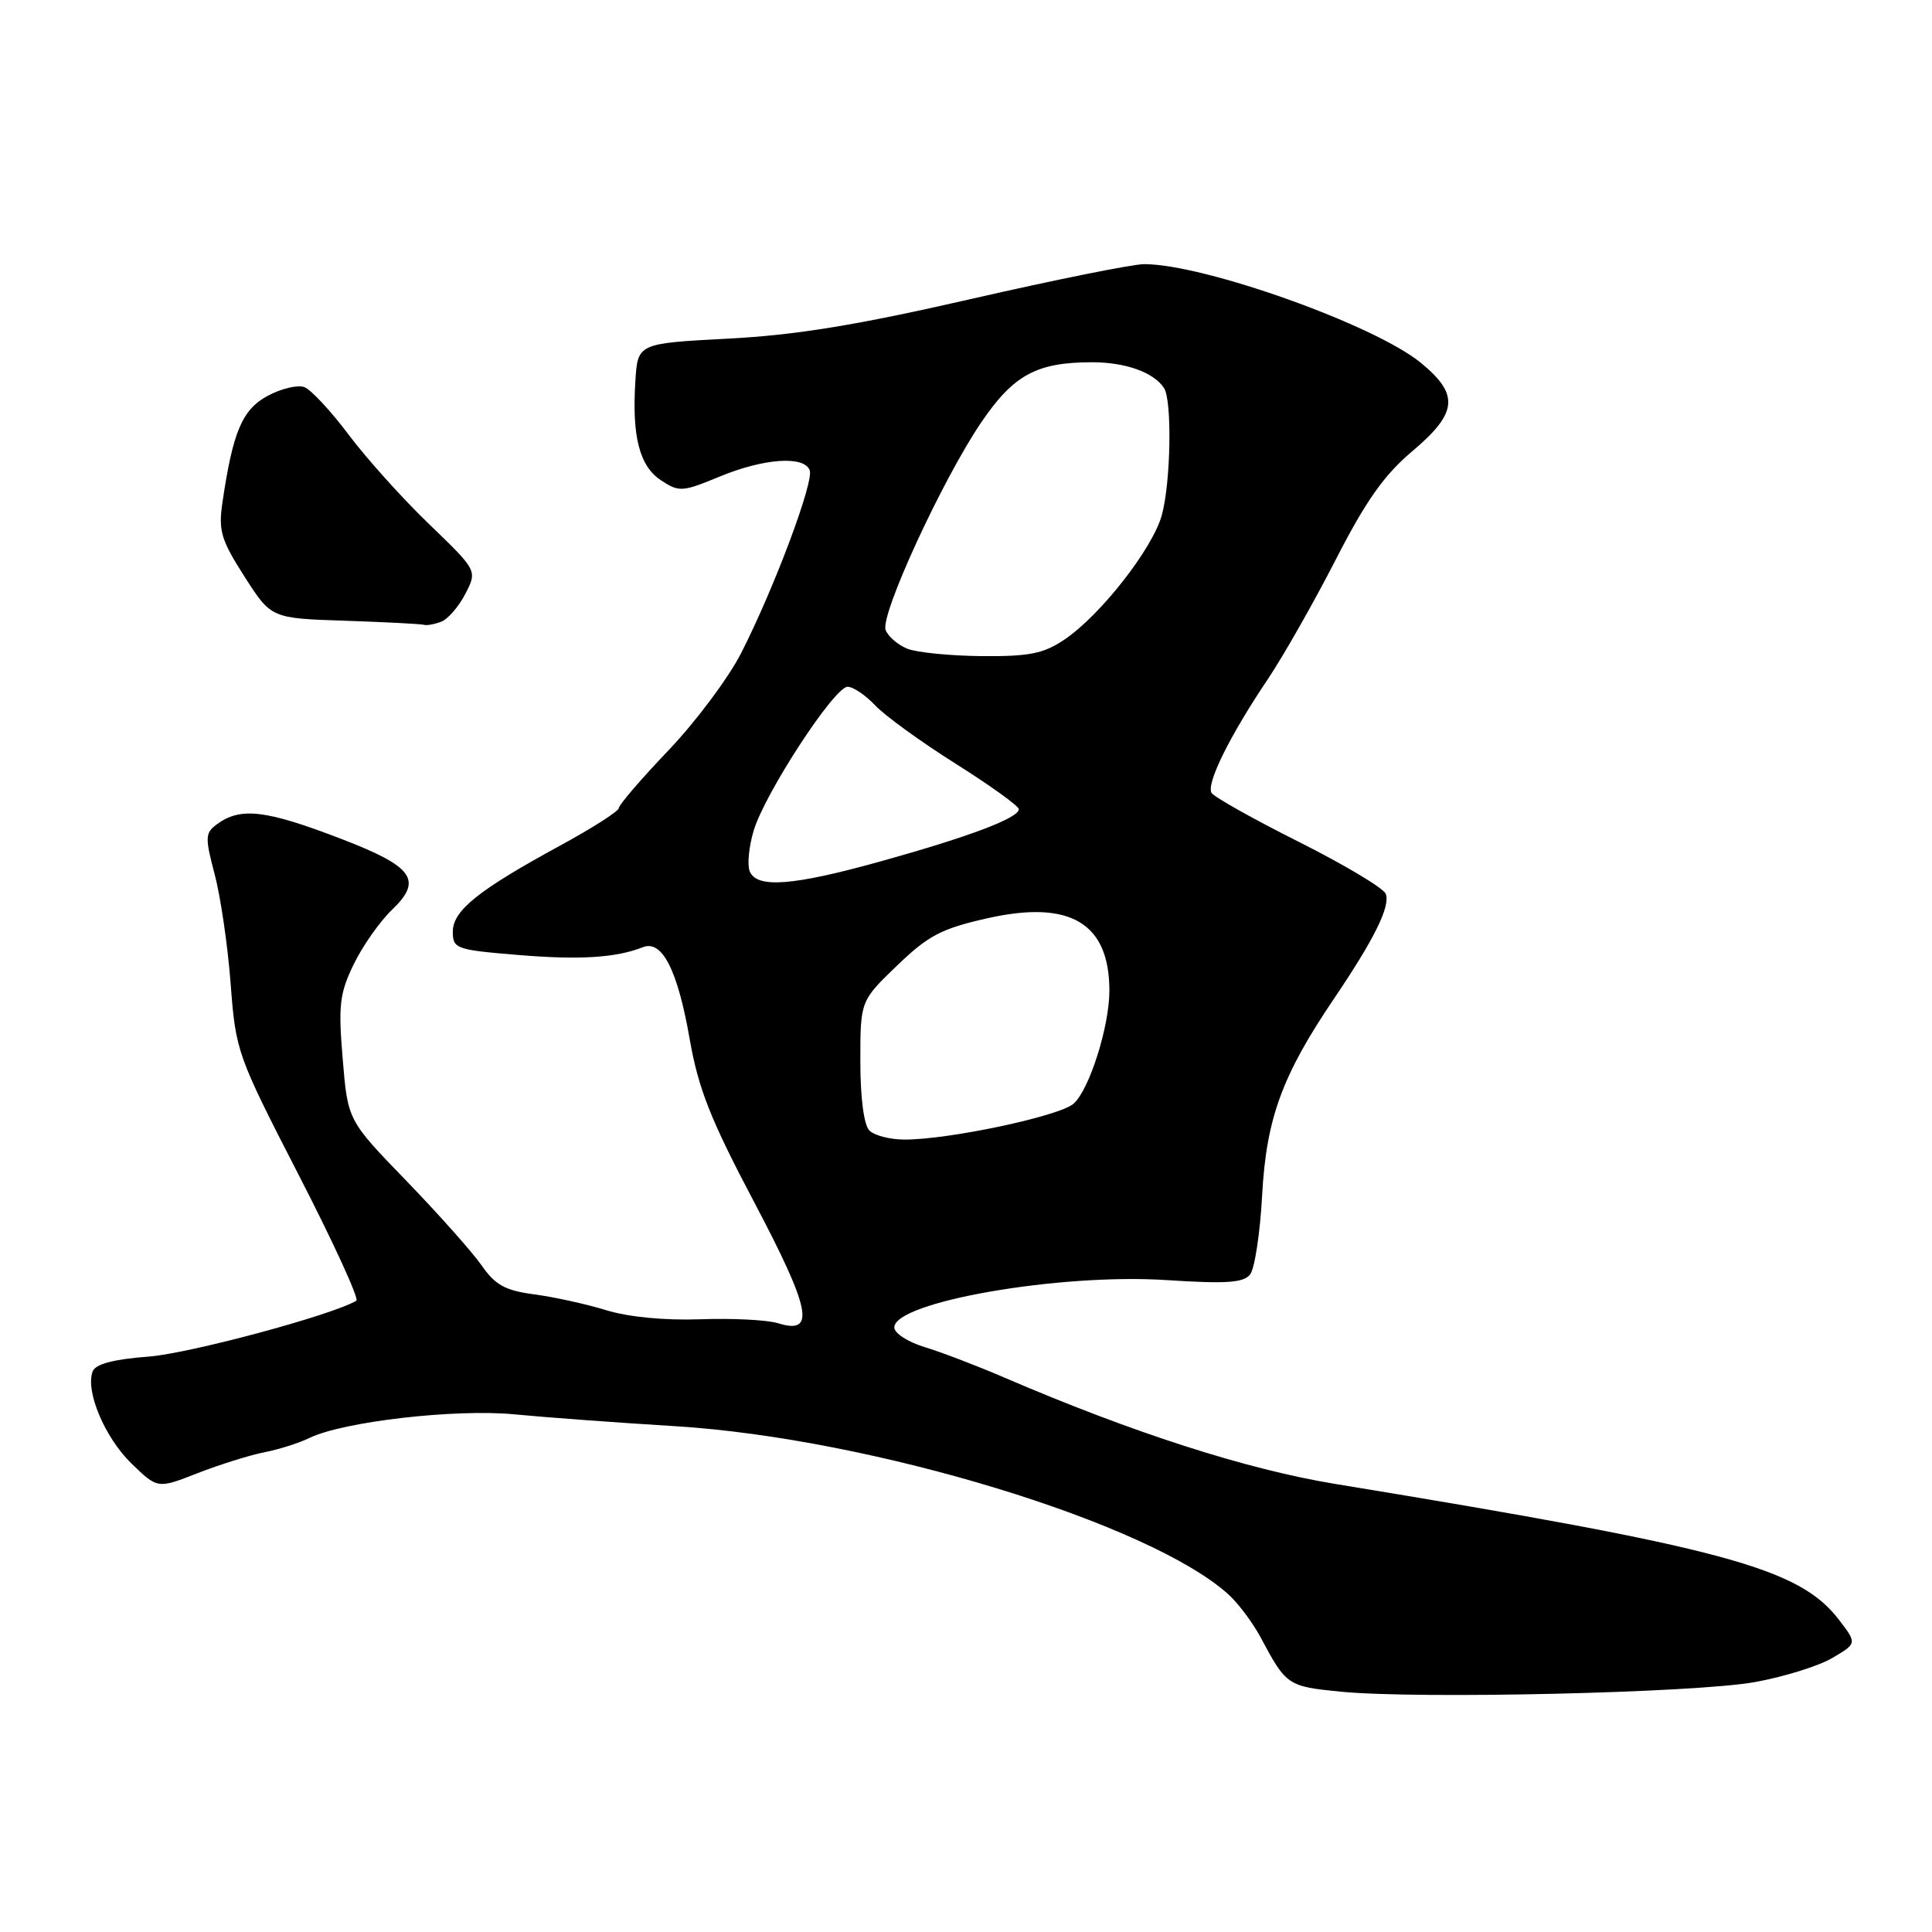 <?xml version="1.0" encoding="UTF-8" standalone="no"?>
<!DOCTYPE svg PUBLIC "-//W3C//DTD SVG 1.1//EN" "http://www.w3.org/Graphics/SVG/1.1/DTD/svg11.dtd" >
<svg xmlns="http://www.w3.org/2000/svg" xmlns:xlink="http://www.w3.org/1999/xlink" version="1.1" viewBox="0 0 256 256">
 <g >
 <path fill="currentColor"
d=" M 232.50 222.89 C 236.35 222.20 240.98 220.76 242.79 219.69 C 246.07 217.76 246.07 217.76 243.67 214.63 C 238.40 207.75 228.59 205.10 176.93 196.63 C 165.17 194.70 150.05 189.84 133.00 182.50 C 129.43 180.96 124.70 179.16 122.50 178.49 C 120.30 177.82 118.50 176.66 118.50 175.89 C 118.50 172.51 140.44 168.69 154.59 169.62 C 162.46 170.13 164.76 169.98 165.64 168.88 C 166.25 168.12 166.97 163.40 167.24 158.38 C 167.79 148.21 169.88 142.50 176.76 132.33 C 182.10 124.44 184.25 120.09 183.62 118.44 C 183.32 117.68 178.15 114.59 172.12 111.56 C 166.09 108.54 160.88 105.61 160.54 105.07 C 159.80 103.86 162.96 97.47 167.99 90.00 C 170.02 86.97 174.06 79.87 176.96 74.22 C 180.96 66.40 183.39 62.95 187.11 59.81 C 193.15 54.72 193.40 52.30 188.30 48.10 C 182.20 43.07 159.59 35.00 151.60 35.00 C 150.08 35.00 139.76 37.08 128.66 39.62 C 113.56 43.08 105.49 44.40 96.50 44.87 C 84.50 45.50 84.50 45.50 84.19 50.50 C 83.72 57.87 84.74 61.78 87.61 63.66 C 89.98 65.22 90.43 65.19 95.33 63.16 C 101.20 60.73 106.54 60.35 107.29 62.31 C 107.87 63.84 102.59 77.93 98.20 86.55 C 96.53 89.82 92.21 95.61 88.59 99.41 C 84.96 103.21 82.00 106.66 82.00 107.07 C 82.00 107.48 78.51 109.71 74.25 112.03 C 63.37 117.95 60.00 120.65 60.00 123.46 C 60.00 125.70 60.43 125.86 68.55 126.53 C 76.77 127.22 81.61 126.92 85.18 125.51 C 87.73 124.49 89.79 128.52 91.39 137.70 C 92.54 144.27 94.14 148.32 99.92 159.27 C 107.45 173.54 108.11 176.89 103.11 175.34 C 101.68 174.89 97.05 174.66 92.83 174.81 C 88.10 174.98 83.30 174.52 80.33 173.61 C 77.67 172.79 73.37 171.85 70.78 171.51 C 66.95 171.00 65.63 170.28 63.83 167.69 C 62.61 165.94 58.12 160.89 53.85 156.47 C 46.08 148.45 46.08 148.45 45.41 140.32 C 44.81 133.21 45.00 131.64 46.86 127.79 C 48.03 125.36 50.33 122.10 51.95 120.54 C 56.05 116.62 54.78 114.83 45.25 111.17 C 35.16 107.29 31.85 106.91 28.70 109.25 C 27.18 110.38 27.16 110.99 28.44 115.83 C 29.22 118.77 30.18 125.29 30.56 130.33 C 31.24 139.33 31.41 139.80 39.59 155.71 C 44.18 164.63 47.61 172.12 47.22 172.35 C 43.98 174.27 25.13 179.34 19.66 179.76 C 15.03 180.11 12.65 180.74 12.28 181.72 C 11.28 184.31 13.89 190.50 17.42 193.92 C 20.88 197.28 20.88 197.28 26.19 195.20 C 29.11 194.06 33.08 192.82 35.00 192.44 C 36.92 192.07 39.62 191.21 41.00 190.54 C 45.44 188.37 60.36 186.65 68.18 187.41 C 72.21 187.80 81.80 188.51 89.50 188.98 C 115.53 190.58 152.52 201.86 162.85 211.34 C 164.14 212.53 166.03 215.07 167.06 217.00 C 170.44 223.34 170.63 223.47 177.71 224.16 C 188.04 225.16 224.60 224.31 232.50 222.89 Z  M 58.46 82.38 C 59.35 82.04 60.79 80.38 61.66 78.69 C 63.25 75.61 63.25 75.61 56.88 69.47 C 53.37 66.10 48.58 60.77 46.22 57.63 C 43.87 54.49 41.22 51.64 40.34 51.30 C 39.46 50.96 37.27 51.48 35.47 52.45 C 32.09 54.27 30.85 57.19 29.46 66.68 C 28.93 70.32 29.31 71.58 32.39 76.39 C 35.93 81.93 35.93 81.93 45.71 82.25 C 51.10 82.43 55.80 82.68 56.17 82.79 C 56.54 82.91 57.56 82.72 58.46 82.38 Z  M 115.20 149.80 C 114.47 149.07 114.00 145.49 114.00 140.62 C 114.00 132.63 114.00 132.63 118.85 127.96 C 123.00 123.96 124.73 123.05 130.81 121.68 C 141.79 119.20 147.00 122.29 147.00 131.27 C 147.00 136.01 144.35 144.38 142.26 146.24 C 140.41 147.89 125.79 151.00 119.87 151.00 C 117.96 151.00 115.86 150.46 115.20 149.80 Z  M 99.33 115.42 C 99.00 114.56 99.24 112.14 99.87 110.05 C 101.35 105.11 110.56 91.00 112.31 91.00 C 113.05 91.00 114.70 92.12 115.98 93.48 C 117.26 94.84 122.06 98.32 126.65 101.21 C 131.24 104.10 135.00 106.81 135.00 107.22 C 135.00 108.38 128.56 110.82 117.00 114.05 C 105.07 117.39 100.23 117.76 99.33 115.42 Z  M 120.23 85.96 C 118.98 85.46 117.68 84.34 117.35 83.48 C 116.60 81.51 124.86 63.57 130.03 55.95 C 134.31 49.66 137.37 48.00 144.71 48.00 C 149.13 48.00 152.85 49.33 154.23 51.40 C 155.33 53.04 155.14 63.96 153.94 68.28 C 152.71 72.72 145.80 81.55 141.04 84.75 C 138.28 86.61 136.40 86.99 130.10 86.94 C 125.92 86.90 121.48 86.46 120.23 85.96 Z "/>
</g>
</svg>